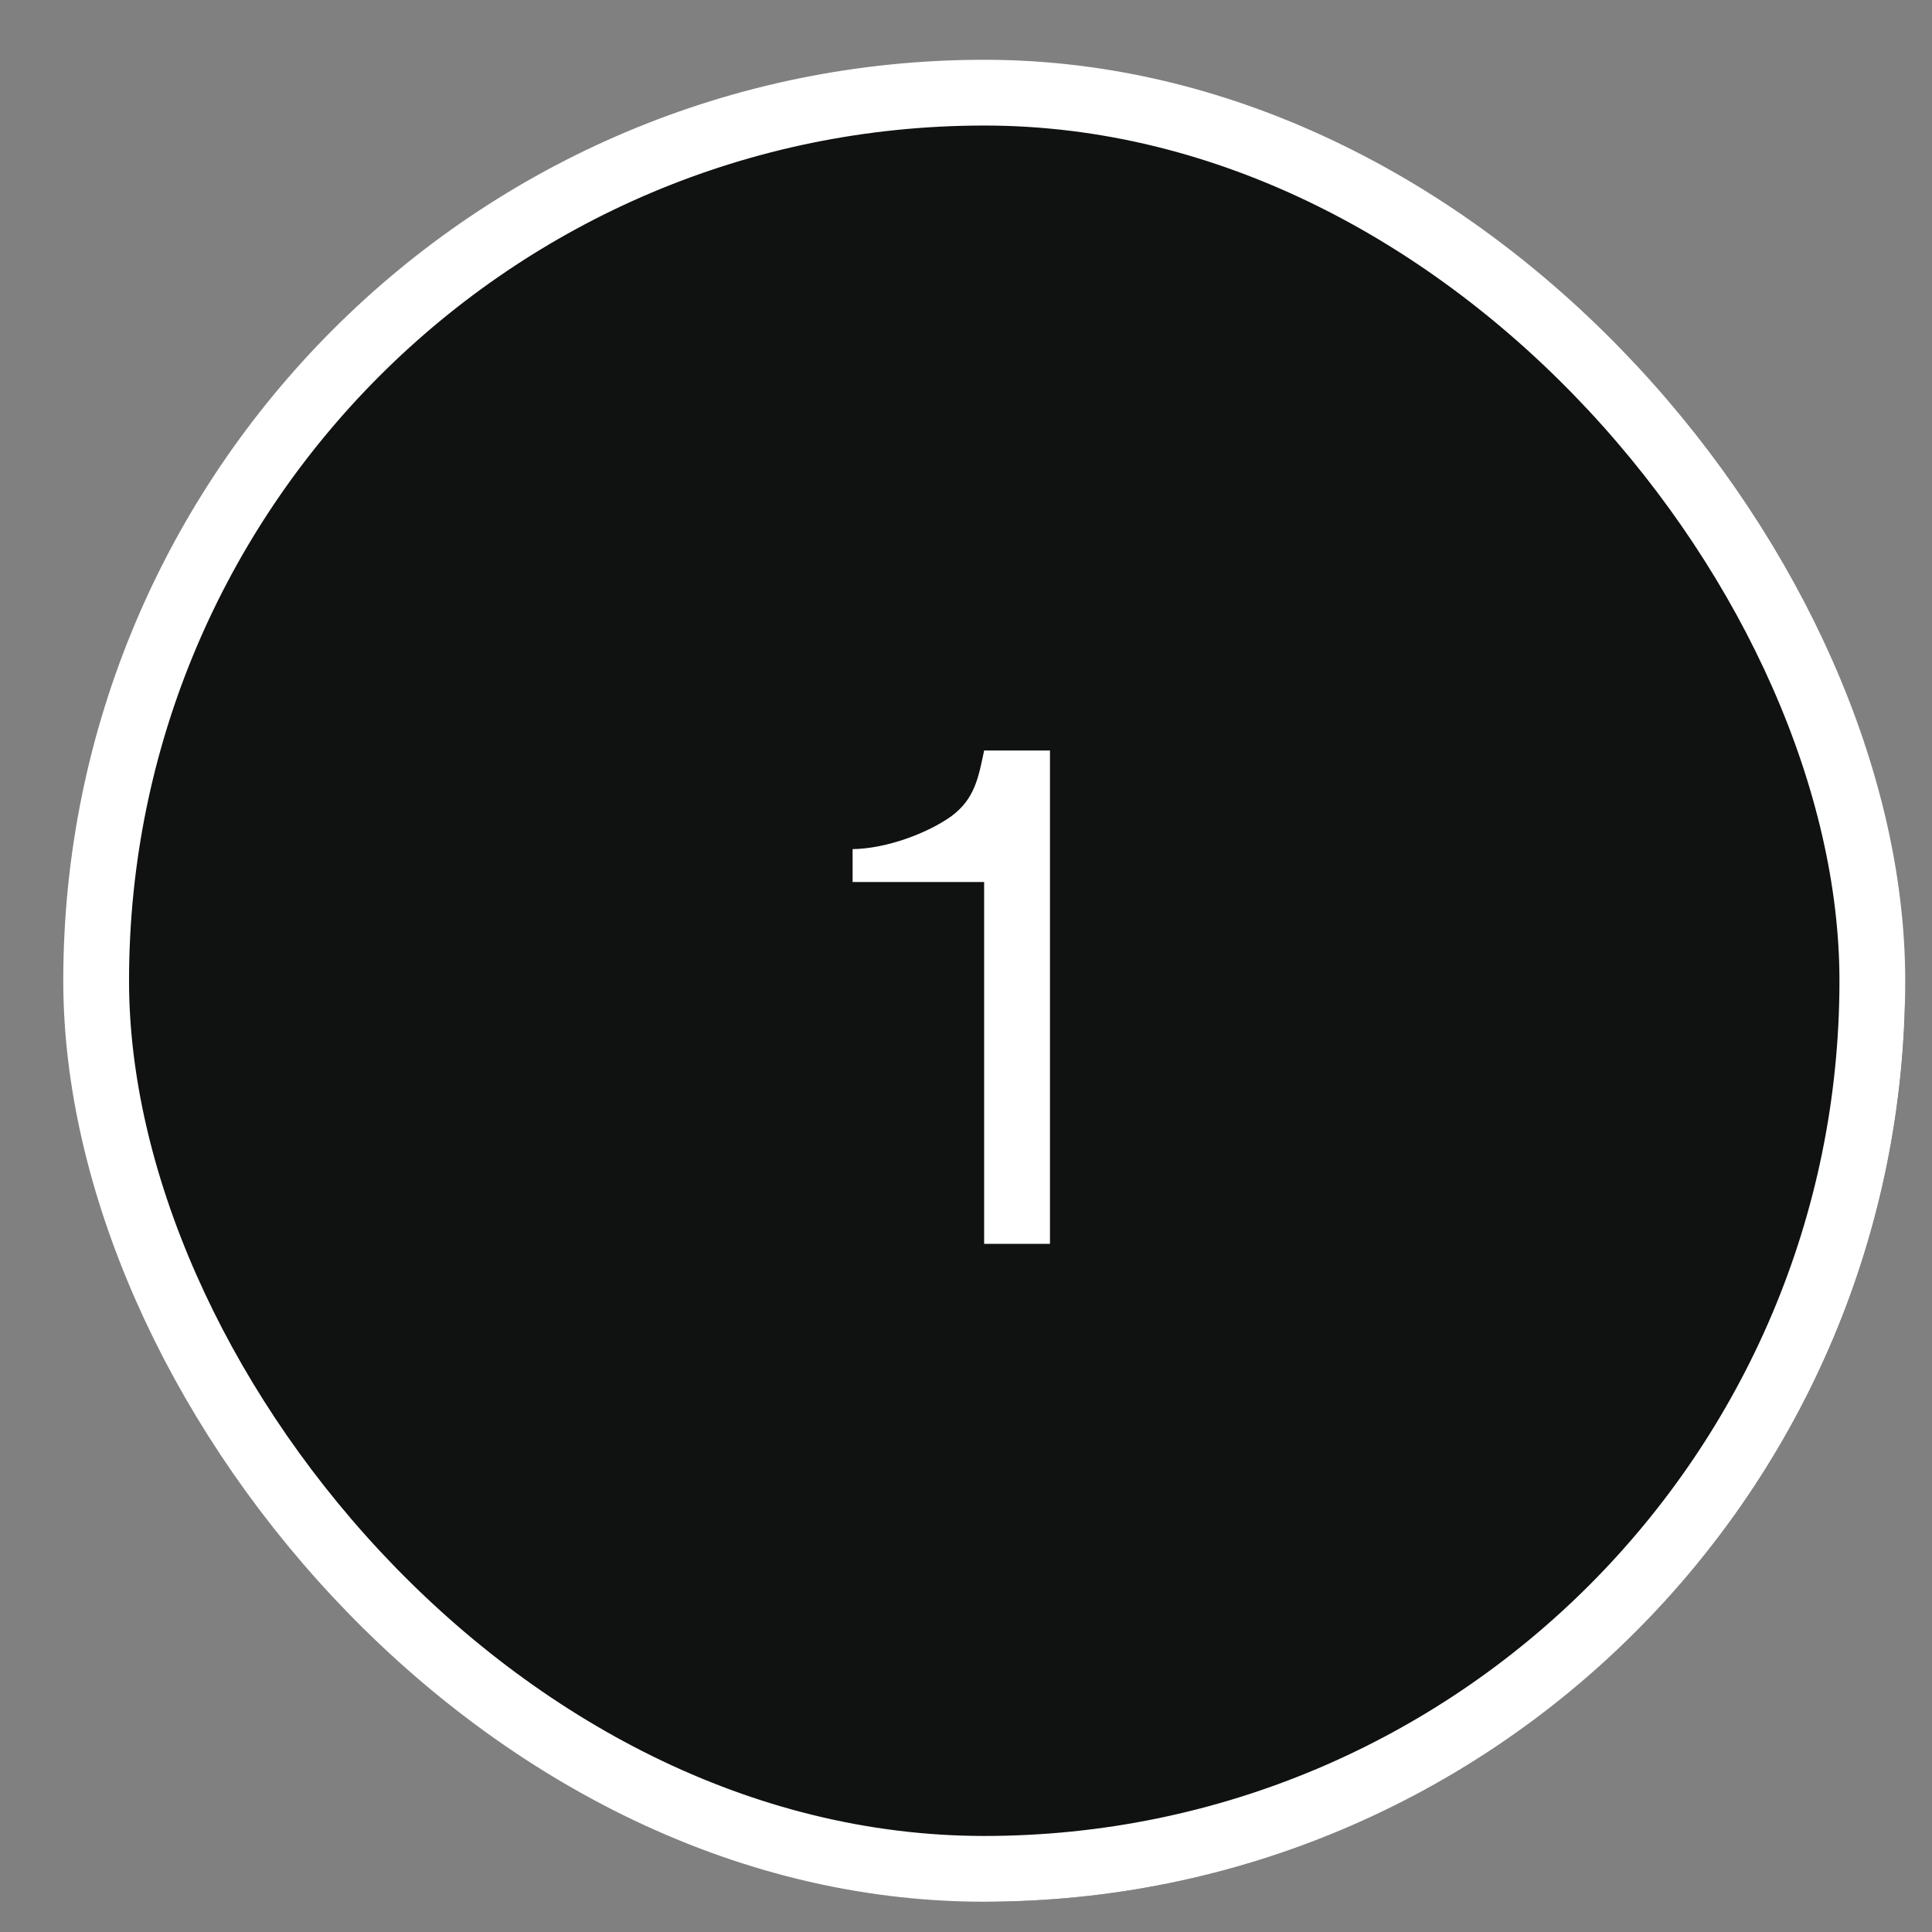 <svg width="26" height="26" viewBox="0 0 26 26" fill="none" xmlns="http://www.w3.org/2000/svg">
<rect x="0" y="0" width="26" height="26" fill="#808080" stroke="none"/>
<g clip-path="url(#clip0_19207_1828)">
<path d="M25.636 13.641C25.636 6.918 20.408 1.247 13.685 1.247C6.962 1.247 1.291 6.918 1.291 13.641C1.291 20.363 6.962 25.592 13.685 25.592C20.408 25.592 25.636 20.363 25.636 13.641Z" fill="#101111"/>
<path d="M14.13 16.739H13.244V11.87H11.474V11.427C11.935 11.421 12.487 11.21 12.802 10.985C13.117 10.752 13.167 10.468 13.244 10.1H14.13V16.739Z" fill="white"/>
</g>
<rect x="1.294" y="1.247" width="23.903" height="23.903" rx="11.951" stroke="white" stroke-width="0.885"/>
<defs>
<clipPath id="clip0_19207_1828">
<rect x="0.852" y="0.804" width="24.788" height="24.788" rx="12.394" fill="white"/>
</clipPath>
</defs>
</svg>
